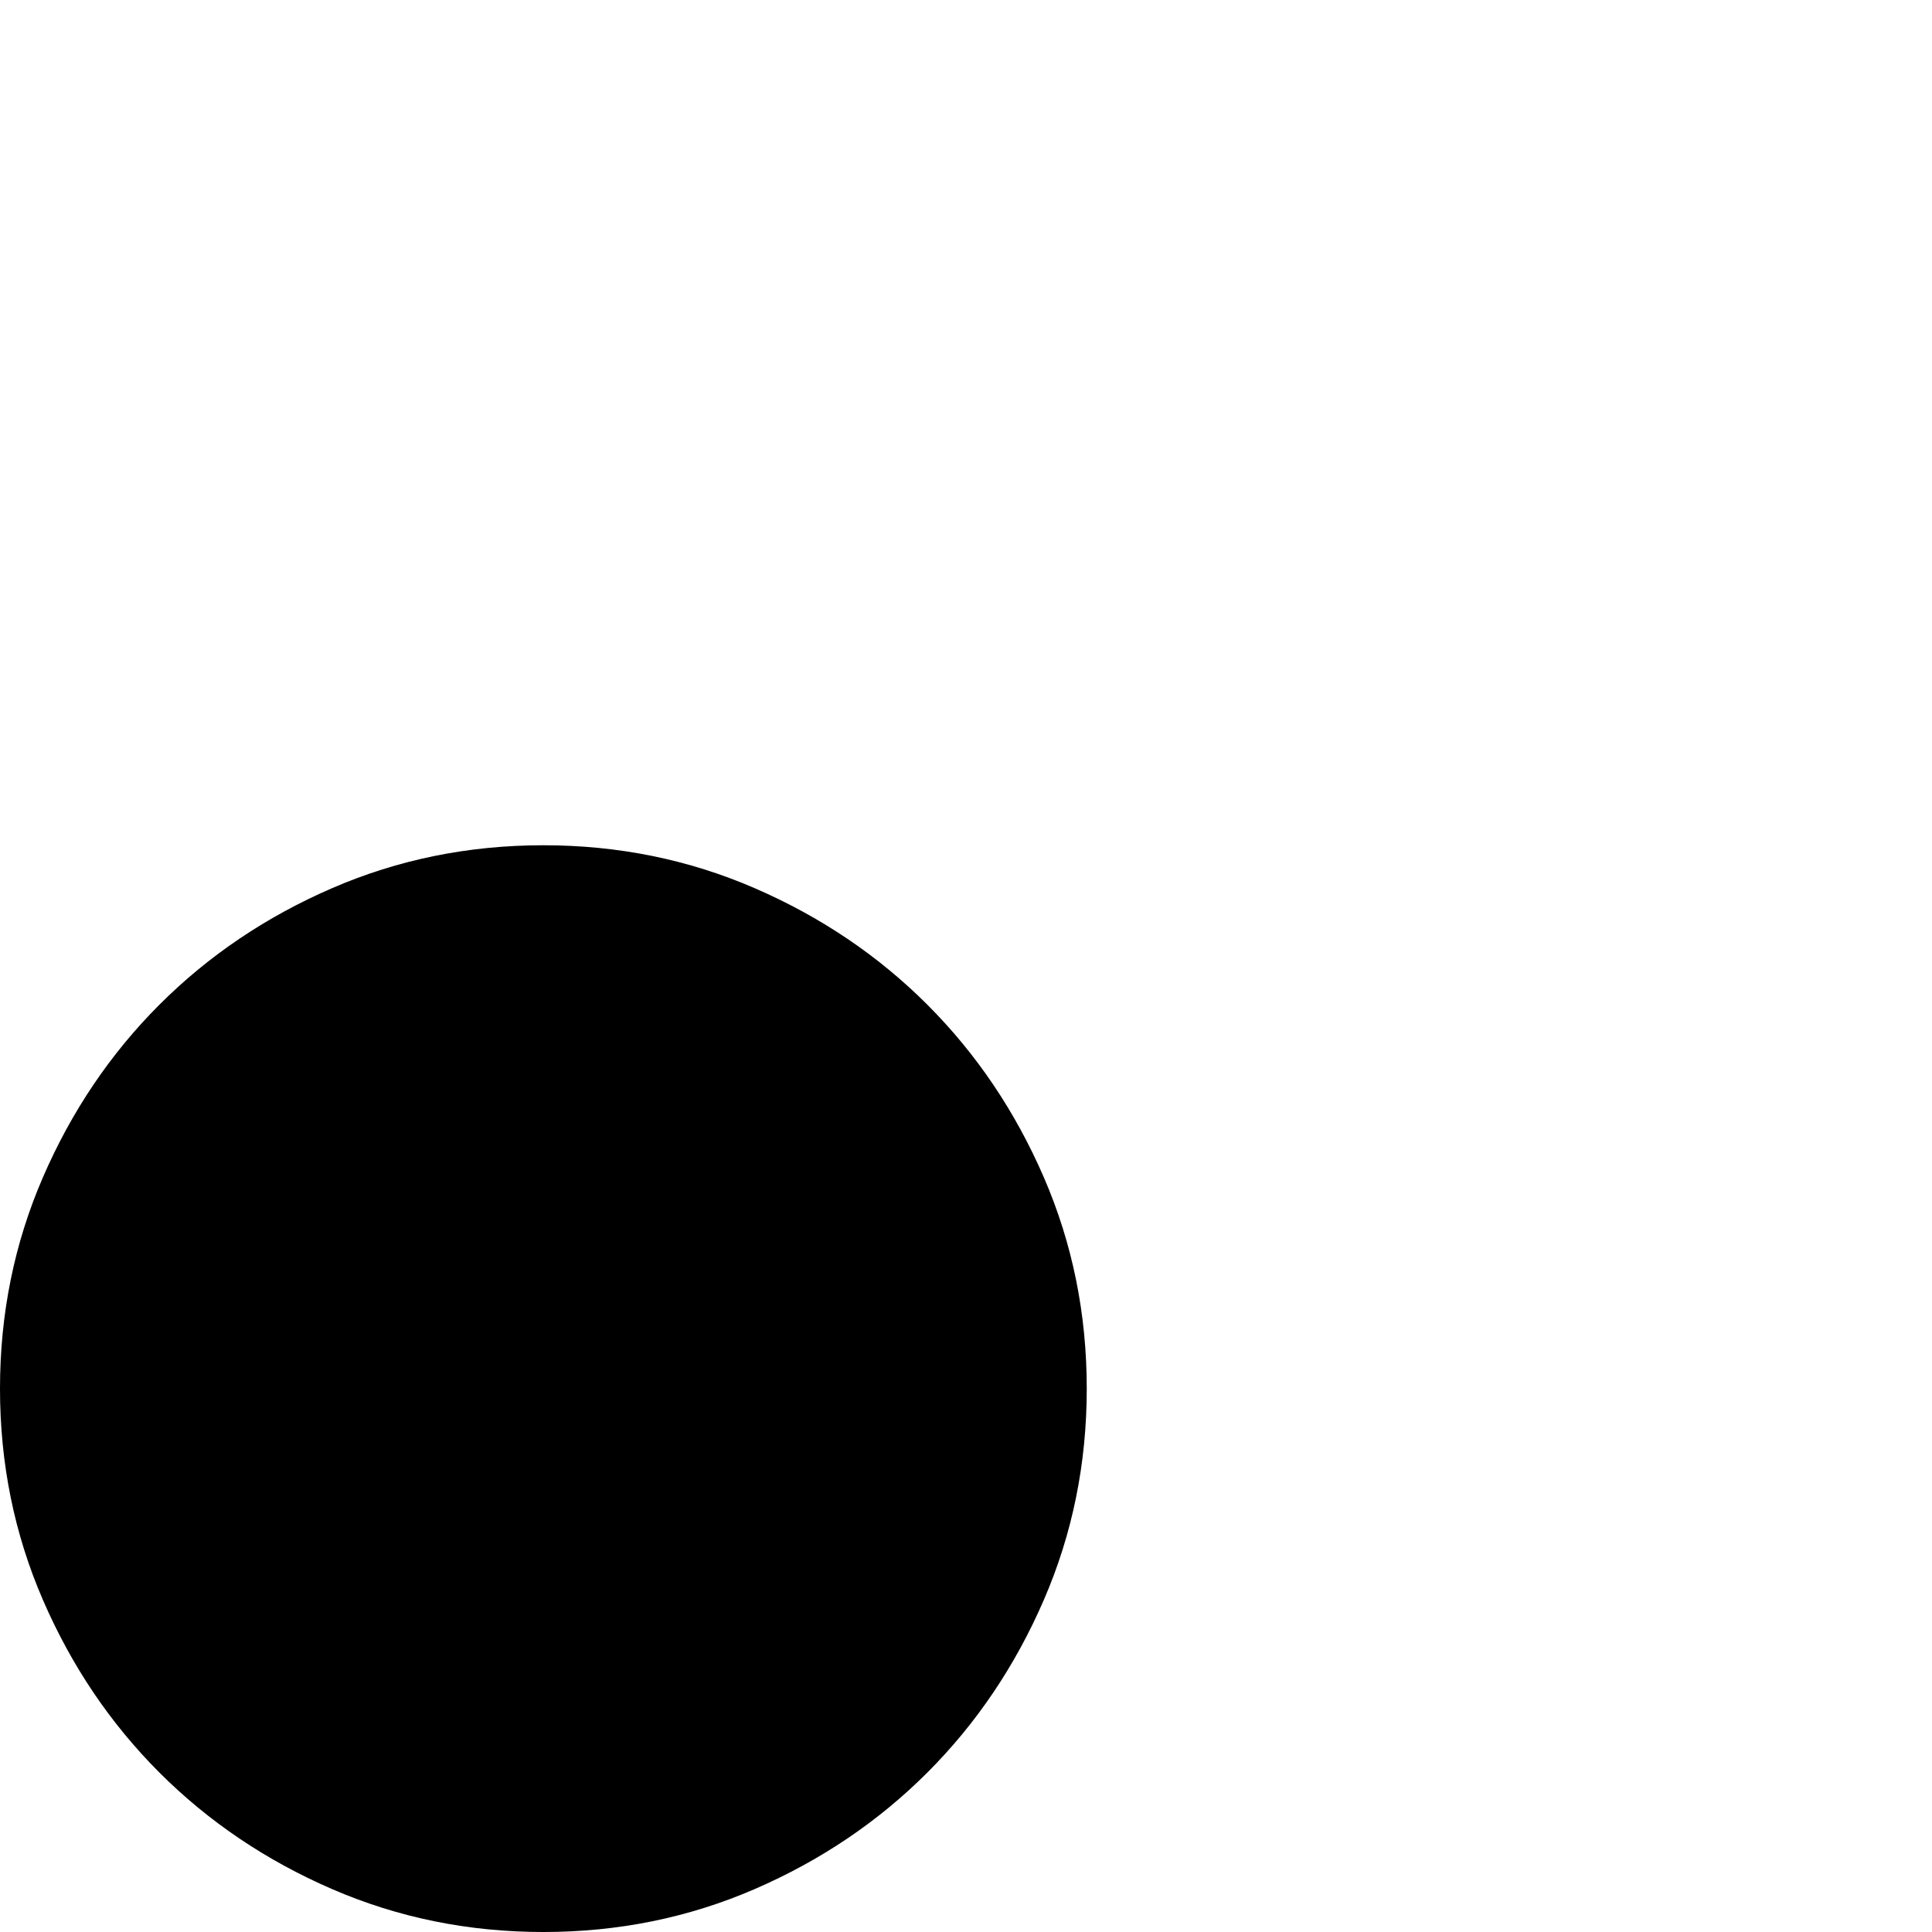 <svg width="1792" height="1792" viewBox="0 0 1792 1792" xmlns="http://www.w3.org/2000/svg"><path transform="scale(1.75 1.75) translate(0 0)" d="M288 448q59.5 0 112 22.75t91.5 61.75 61.75 91.5 22.75 112-22.75 112-61.75 91.5-91.5 61.75-112 22.75-112-22.75-91.5-61.75-61.75-91.5-22.75-112 22.75-112 61.75-91.5 91.5-61.75 112-22.75z"/></svg>